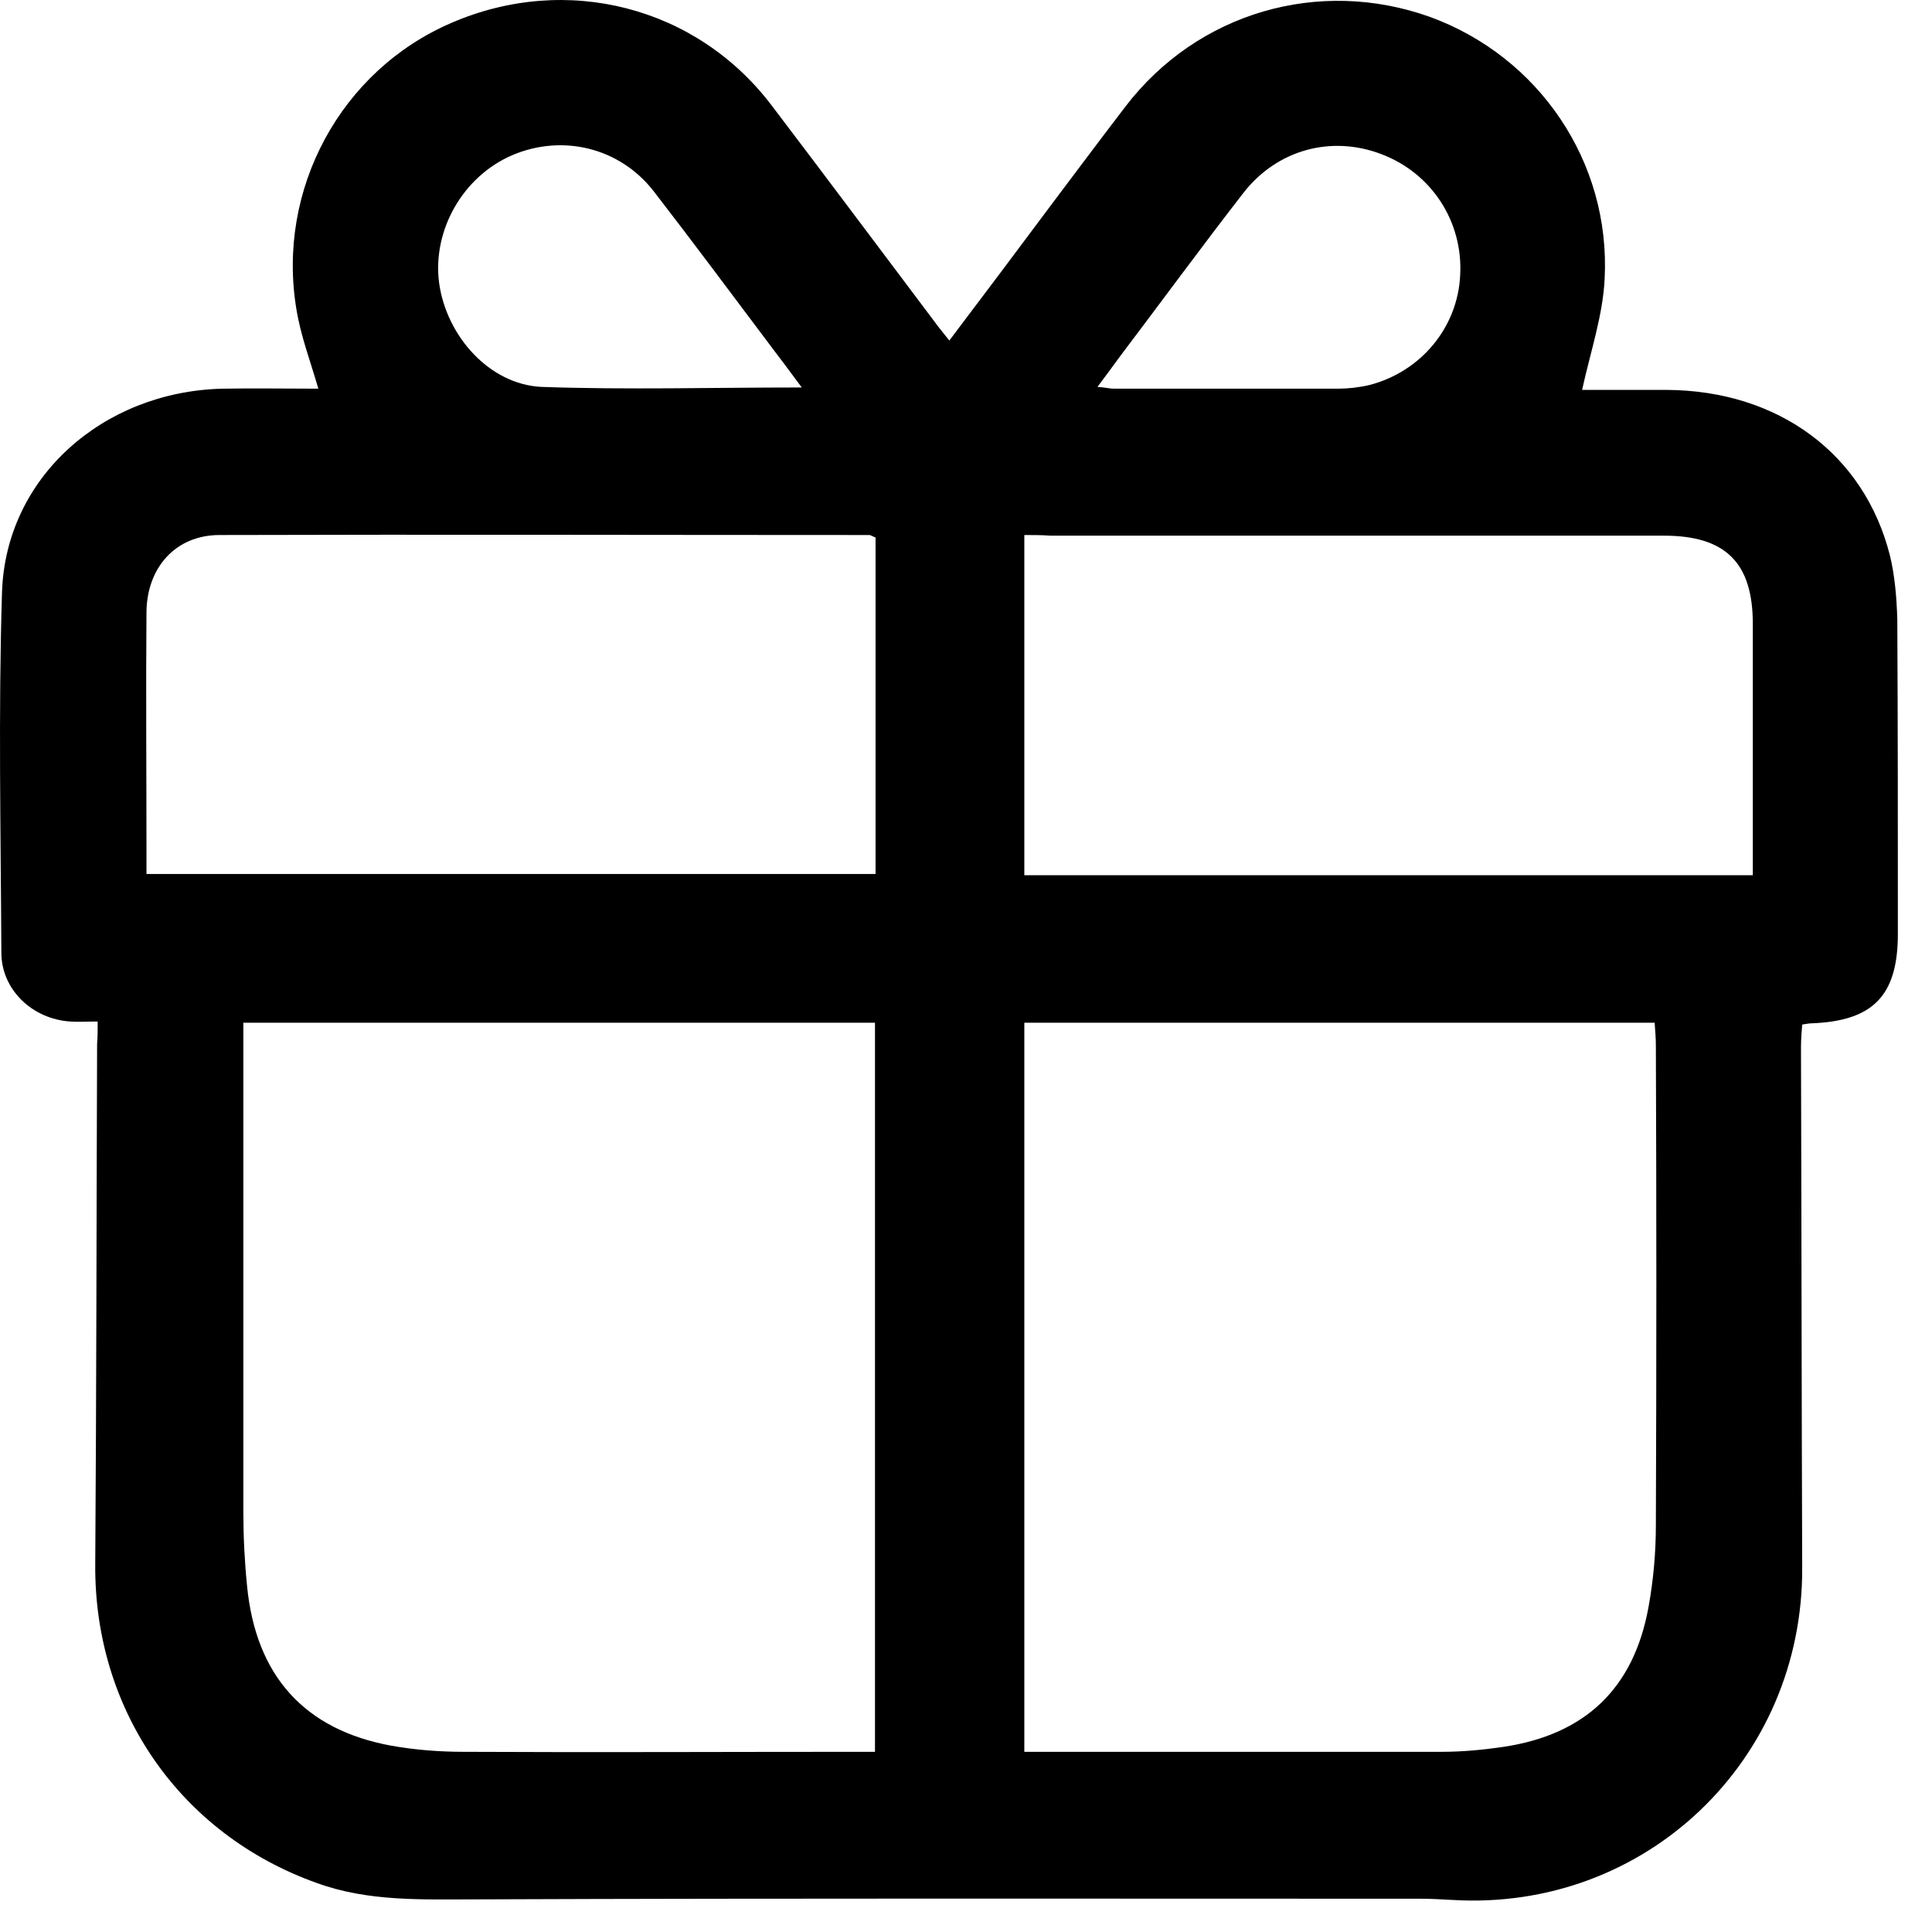 <svg width="27" height="27" viewBox="0 0 27 27" fill="none" xmlns="http://www.w3.org/2000/svg">
<path d="M1.365 14.276C1.212 14.276 1.092 14.284 0.982 14.276C0.454 14.242 0.019 13.833 0.019 13.313C0.011 11.635 -0.024 9.956 0.028 8.278C0.079 6.676 1.433 5.475 3.103 5.432C3.546 5.424 3.998 5.432 4.449 5.432C4.338 5.049 4.202 4.691 4.143 4.325C3.861 2.646 4.764 0.985 6.306 0.321C7.917 -0.378 9.74 0.091 10.788 1.479C11.546 2.476 12.296 3.481 13.054 4.487C13.114 4.572 13.182 4.649 13.267 4.759C13.77 4.095 14.255 3.447 14.732 2.808C15.065 2.365 15.397 1.922 15.729 1.488C16.734 0.176 18.43 -0.318 19.98 0.235C21.505 0.789 22.511 2.263 22.425 3.899C22.4 4.41 22.23 4.904 22.11 5.449C22.477 5.449 22.886 5.449 23.294 5.449C24.854 5.458 26.055 6.344 26.413 7.767C26.481 8.048 26.506 8.355 26.515 8.653C26.523 10.118 26.523 11.584 26.523 13.049C26.523 13.909 26.183 14.267 25.322 14.301C25.28 14.301 25.245 14.31 25.186 14.318C25.177 14.429 25.169 14.531 25.169 14.633C25.177 17.053 25.177 19.481 25.186 21.901C25.203 24.601 22.996 26.714 20.296 26.552C20.151 26.544 19.997 26.535 19.853 26.535C15.457 26.535 11.052 26.527 6.656 26.544C5.898 26.544 5.148 26.578 4.424 26.314C2.515 25.632 1.314 23.894 1.331 21.858C1.348 19.439 1.348 17.01 1.357 14.591C1.365 14.497 1.365 14.412 1.365 14.276ZM3.401 14.293C3.401 14.446 3.401 14.574 3.401 14.693C3.401 16.84 3.401 18.987 3.401 21.134C3.401 21.475 3.418 21.816 3.452 22.156C3.572 23.417 4.253 24.175 5.472 24.397C5.804 24.456 6.145 24.482 6.485 24.482C8.3 24.491 10.123 24.482 11.938 24.482C12.04 24.482 12.142 24.482 12.228 24.482C12.228 21.057 12.228 17.675 12.228 14.293C9.297 14.293 6.375 14.293 3.401 14.293ZM14.315 14.293C14.315 17.701 14.315 21.083 14.315 24.482C14.4 24.482 14.46 24.482 14.528 24.482C16.402 24.482 18.268 24.482 20.142 24.482C20.432 24.482 20.713 24.456 21.003 24.414C22.153 24.244 22.834 23.596 23.039 22.454C23.107 22.08 23.141 21.696 23.141 21.313C23.15 19.081 23.15 16.849 23.141 14.616C23.141 14.514 23.133 14.412 23.124 14.293C20.176 14.293 17.254 14.293 14.315 14.293ZM12.236 7.511C12.185 7.494 12.168 7.477 12.151 7.477C9.126 7.477 6.093 7.468 3.069 7.477C2.456 7.477 2.055 7.929 2.047 8.55C2.038 9.658 2.047 10.757 2.047 11.865C2.047 11.975 2.047 12.095 2.047 12.214C5.463 12.214 8.845 12.214 12.236 12.214C12.236 10.646 12.236 9.087 12.236 7.511ZM14.315 7.477C14.315 9.096 14.315 10.663 14.315 12.231C17.714 12.231 21.088 12.231 24.496 12.231C24.496 12.112 24.496 12.009 24.496 11.907C24.496 10.842 24.496 9.786 24.496 8.721C24.496 7.86 24.112 7.486 23.252 7.486C20.398 7.486 17.535 7.486 14.681 7.486C14.562 7.477 14.443 7.477 14.315 7.477ZM15.337 5.407C15.457 5.415 15.508 5.432 15.567 5.432C16.607 5.432 17.655 5.432 18.694 5.432C18.839 5.432 18.992 5.415 19.137 5.381C19.861 5.194 20.372 4.572 20.406 3.848C20.449 3.098 20.006 2.416 19.299 2.152C18.6 1.888 17.851 2.093 17.382 2.689C16.794 3.447 16.232 4.214 15.652 4.981C15.559 5.109 15.465 5.236 15.337 5.407ZM11.205 5.415C11.035 5.185 10.907 5.015 10.771 4.836C10.226 4.112 9.689 3.388 9.135 2.672C8.658 2.059 7.857 1.871 7.158 2.169C6.468 2.467 6.042 3.217 6.136 3.95C6.238 4.7 6.843 5.373 7.567 5.407C8.76 5.449 9.953 5.415 11.205 5.415Z" fill="black"/>
</svg>
